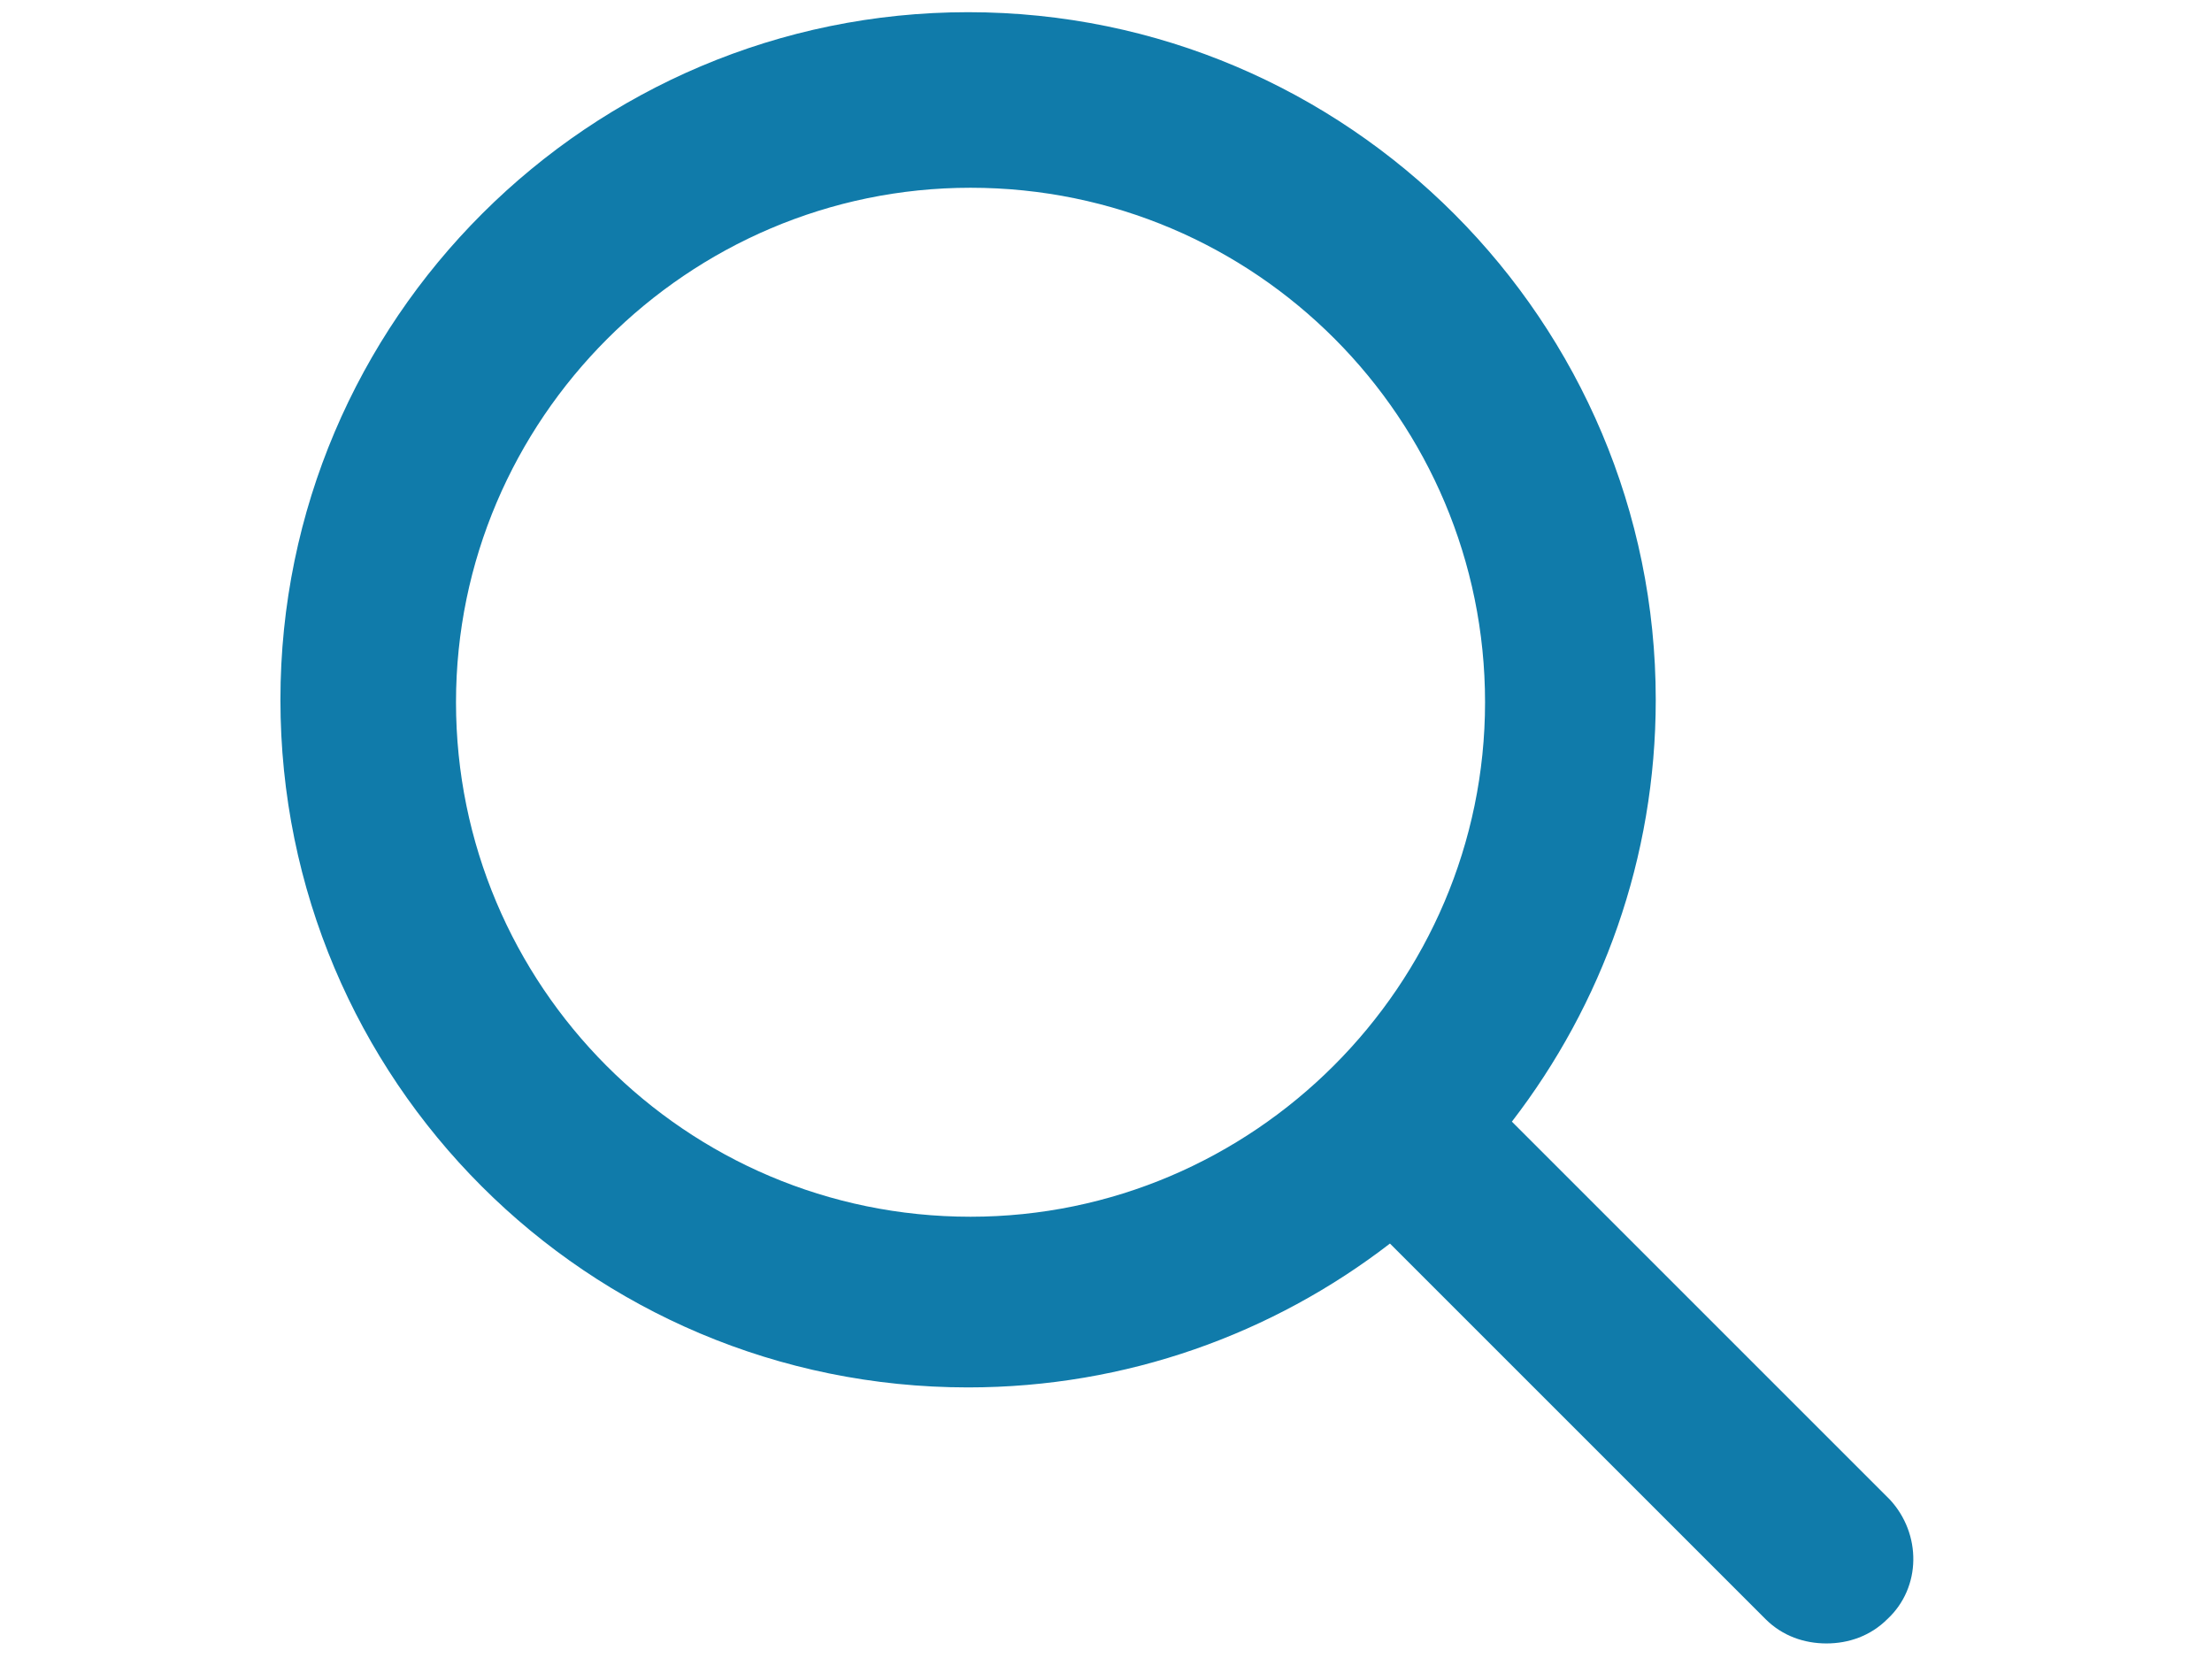 <?xml version="1.0" standalone="no"?><!DOCTYPE svg PUBLIC "-//W3C//DTD SVG 1.1//EN" "http://www.w3.org/Graphics/SVG/1.1/DTD/svg11.dtd"><svg t="1743920778425" class="icon" viewBox="0 0 1366 1024" version="1.1" xmlns="http://www.w3.org/2000/svg" p-id="10911" xmlns:xlink="http://www.w3.org/1999/xlink" width="341.5" height="256"><path d="M1167.059 926.118L933.647 692.706c55.718-72.282 88.847-162.635 88.847-260.518 0-233.412-189.741-424.659-424.659-424.659-233.411 0-424.659 189.742-424.659 424.66 0 234.917 189.742 424.658 424.66 424.658 97.882 0 188.235-33.13 260.517-88.847l231.906 231.906c10.541 10.541 24.094 15.059 37.647 15.059 13.553 0 27.106-4.518 37.647-15.06 21.082-19.576 21.082-52.705 1.506-73.787zM281.6 433.694c0-174.682 143.059-317.741 317.741-317.741 176.188 0 317.741 143.059 317.741 317.741s-143.058 317.741-317.74 317.741c-176.19 0-317.742-143.059-317.742-317.74z m0 0" p-id="10912" fill="#107baa"></path></svg>